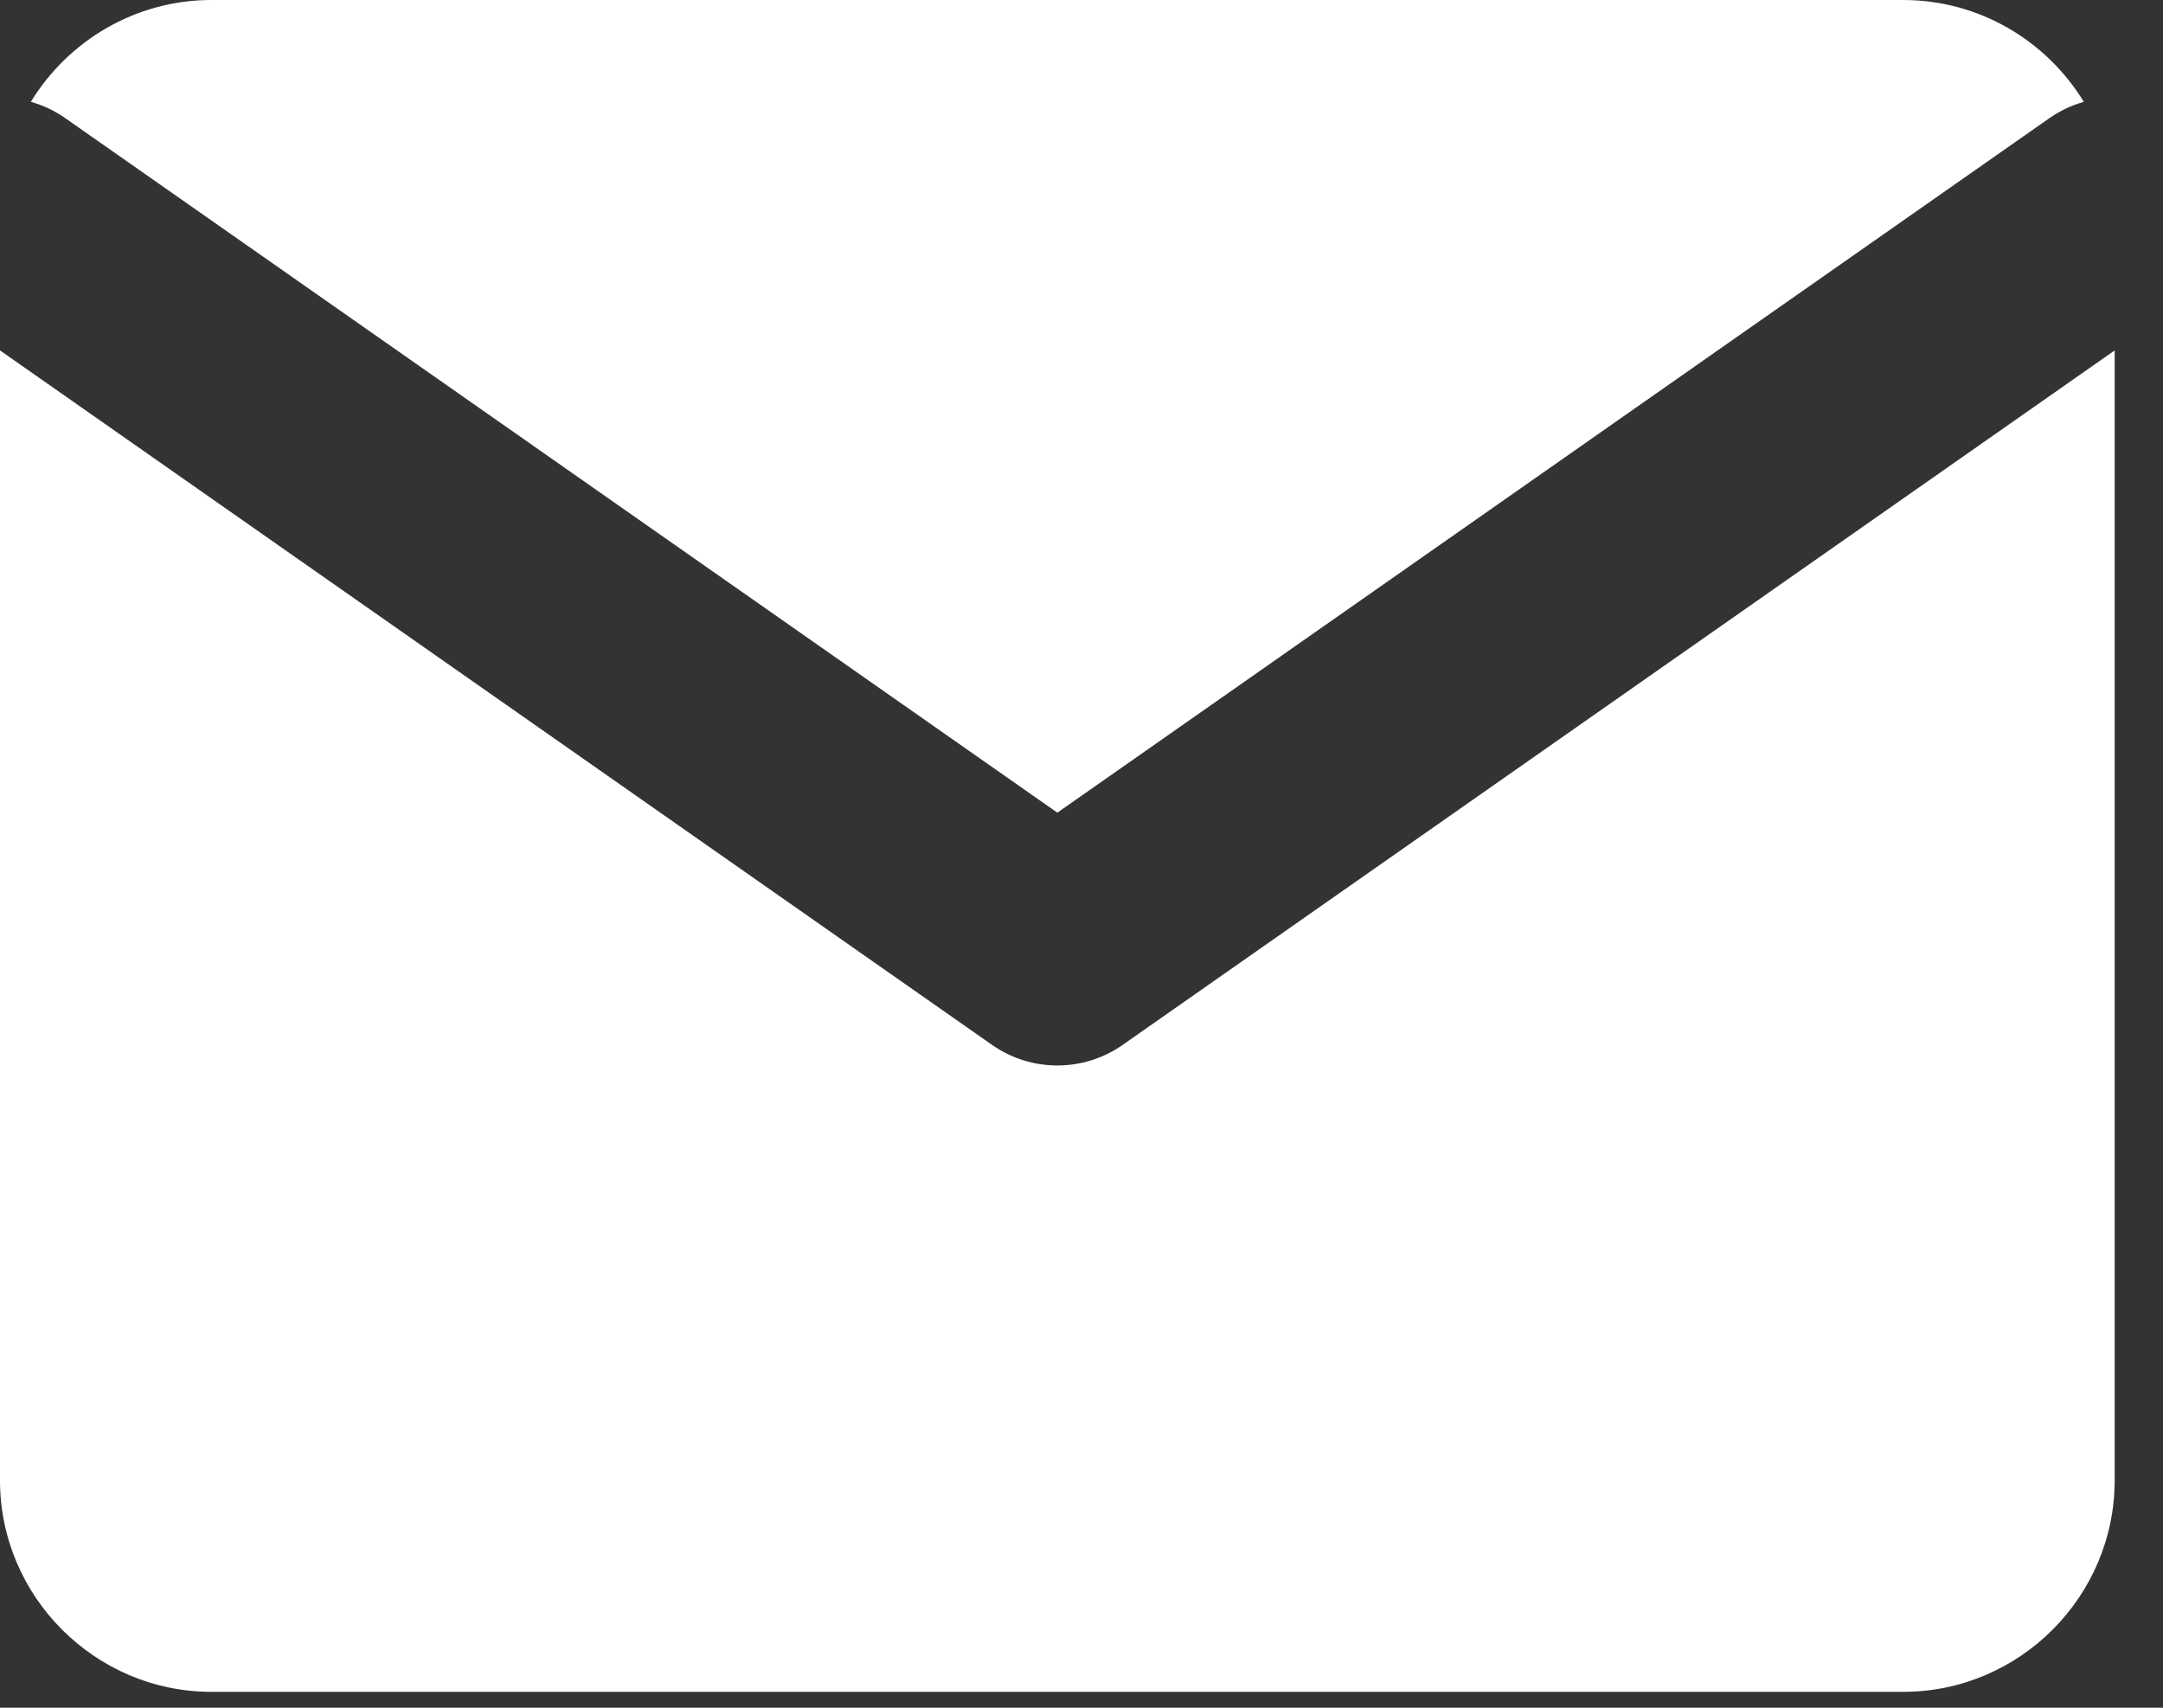 <svg width="38" height="30" viewBox="0 0 38 30" fill="none" xmlns="http://www.w3.org/2000/svg">
<rect x="0" y="0" width="38" height="30" fill="#333333" stroke="none"/>
<path fill-rule="evenodd" clip-rule="evenodd" d="M33.436 0H3.715C2.376 0 1.196 0.718 0.542 1.789C0.753 1.848 0.957 1.943 1.147 2.076L18.576 14.276L36.004 2.076C36.194 1.944 36.398 1.848 36.609 1.789C35.955 0.718 34.775 0 33.436 0ZM37.151 6.156L19.723 18.356C19.034 18.838 18.117 18.838 17.429 18.356L0 6.156V26.006C0 28.049 1.672 29.721 3.715 29.721H33.436C35.479 29.721 37.151 28.049 37.151 26.006V6.156Z" fill="white"/>
</svg>
